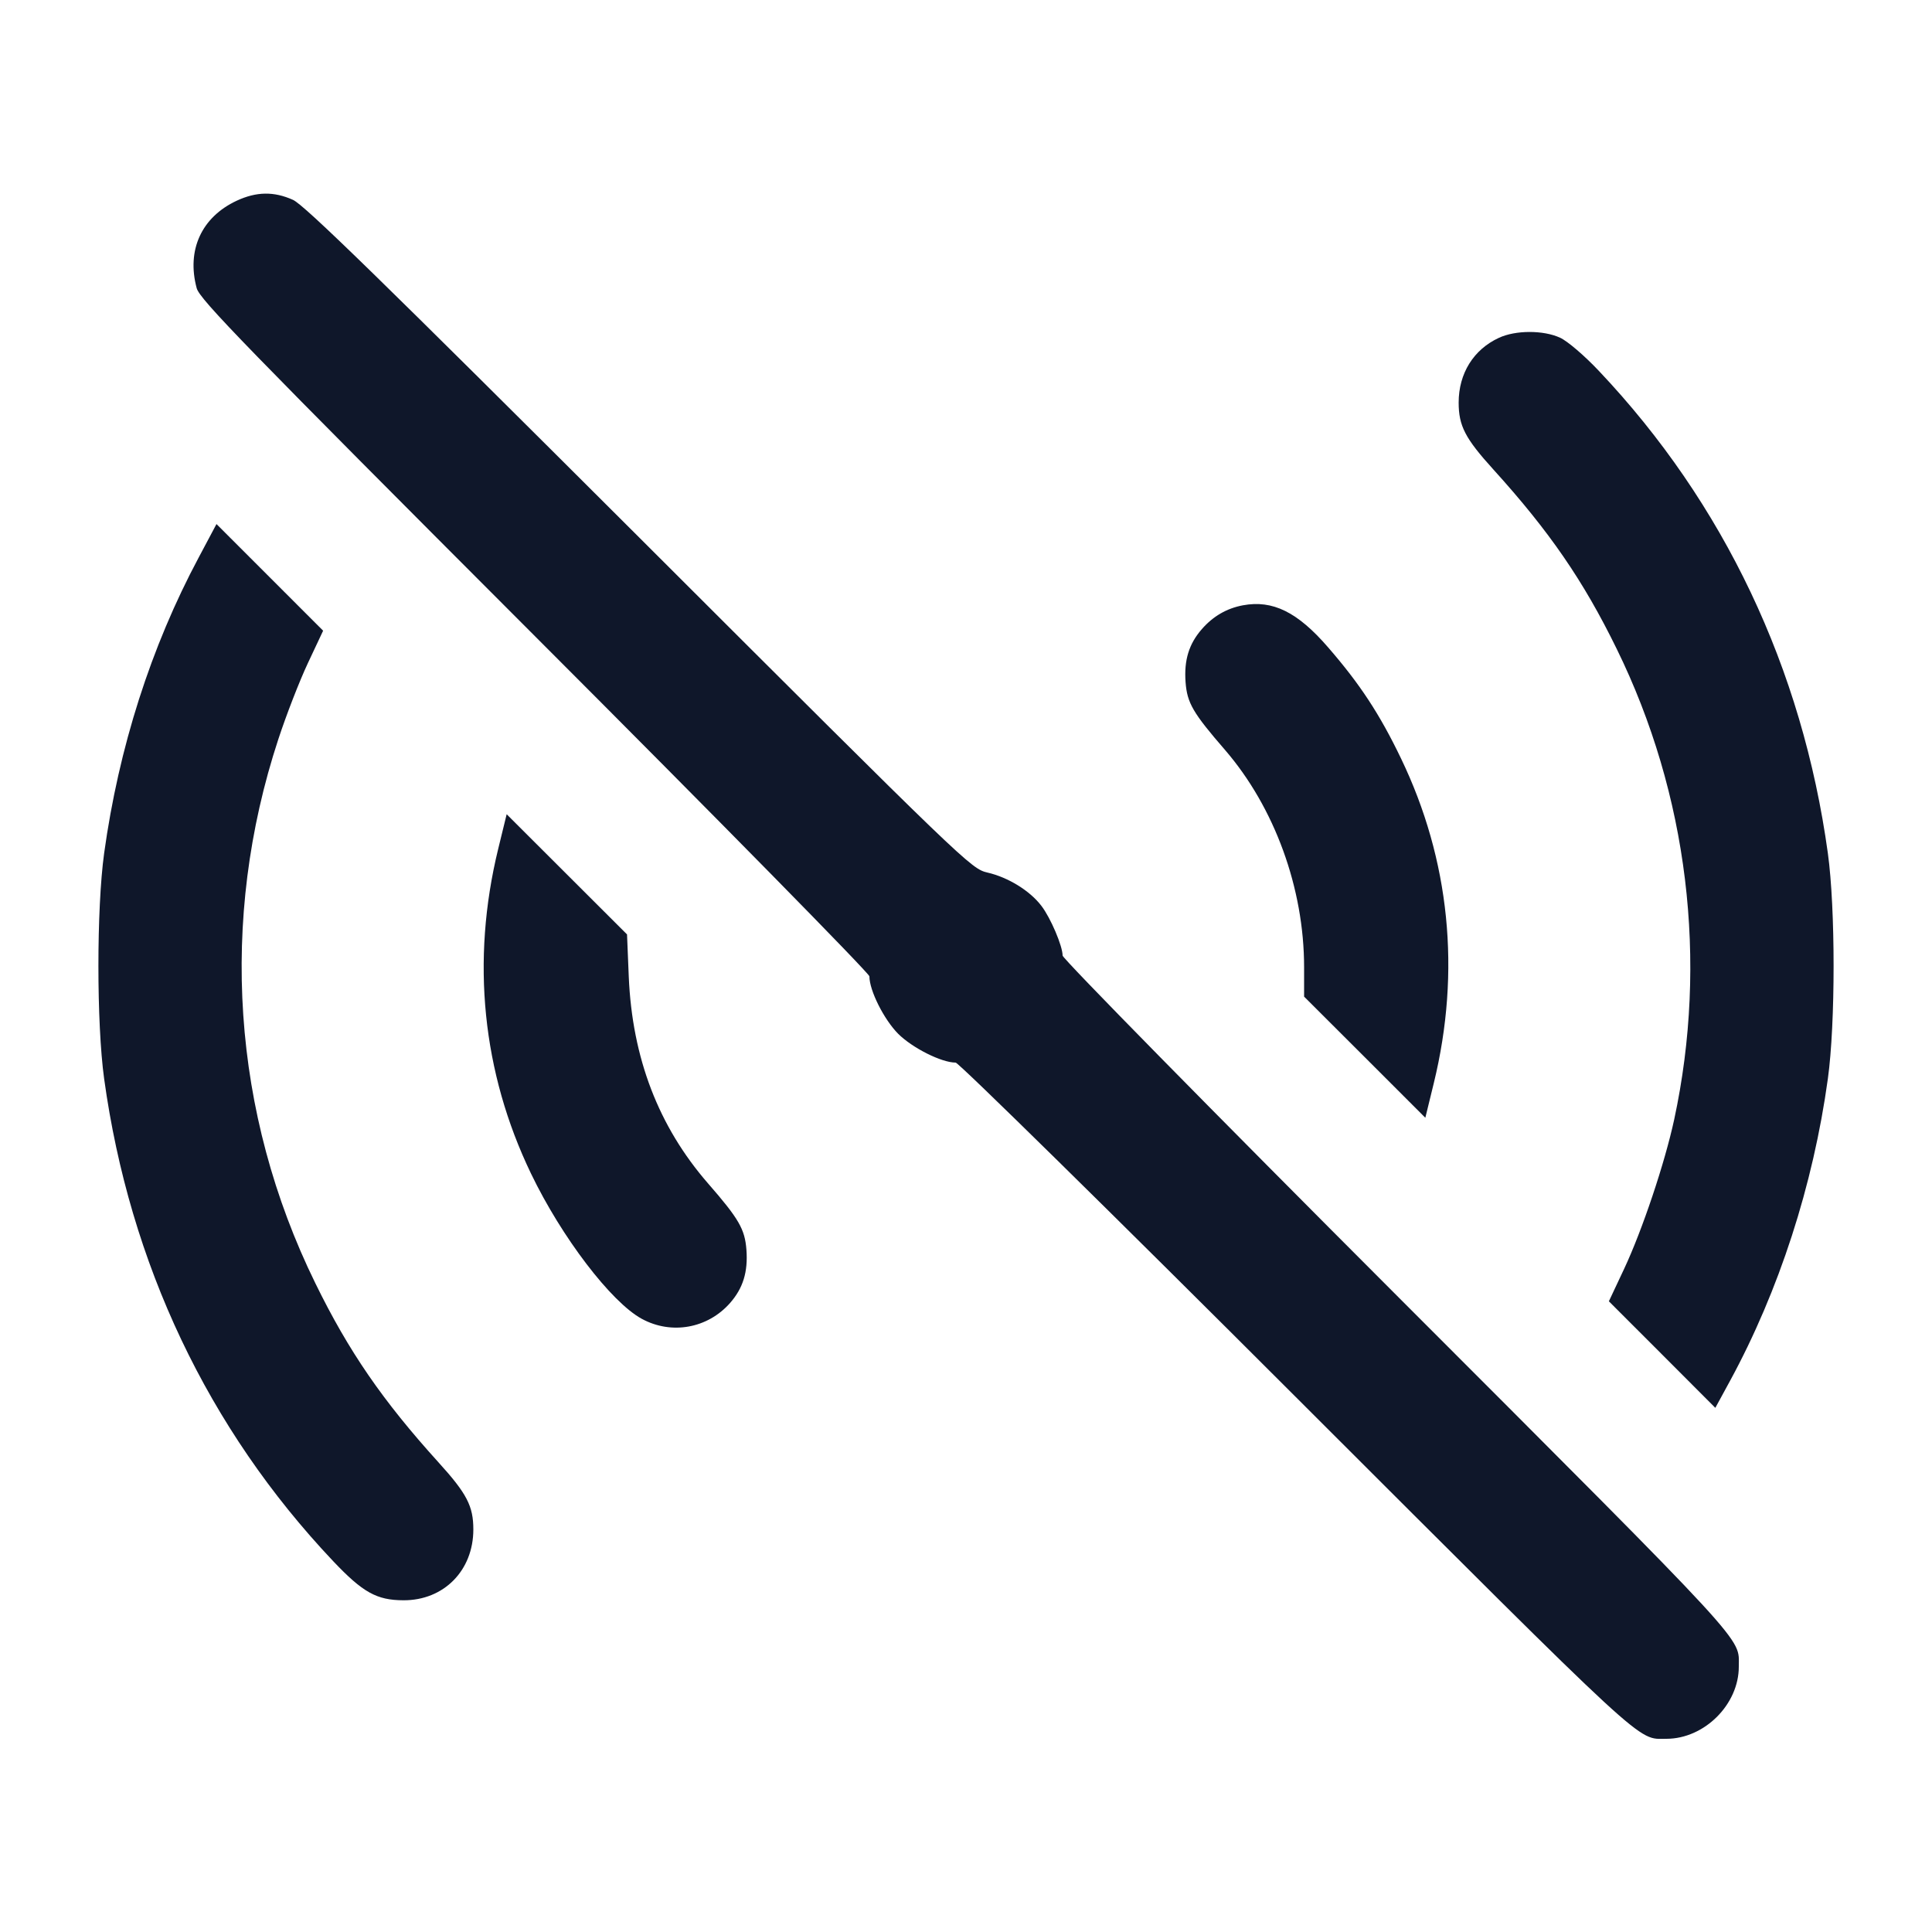 <svg width="20" height="20" viewBox="0 0 20 20" fill="none" xmlns="http://www.w3.org/2000/svg"><path d="M2.450 2.078 C 2.086 2.248,1.930 2.589,2.036 2.983 C 2.067 3.099,2.535 3.580,5.536 6.584 C 7.441 8.490,9.000 10.076,9.000 10.107 C 9.000 10.254,9.151 10.554,9.298 10.702 C 9.446 10.849,9.746 11.000,9.893 11.000 C 9.924 11.000,11.510 12.559,13.416 14.464 C 17.106 18.150,16.942 18.000,17.250 18.000 C 17.644 18.000,18.001 17.644,18.000 17.252 C 17.999 16.942,18.154 17.109,14.464 13.416 C 12.534 11.485,11.000 9.924,11.000 9.892 C 11.000 9.793,10.876 9.502,10.781 9.378 C 10.662 9.221,10.436 9.082,10.223 9.033 C 10.052 8.993,10.013 8.956,6.617 5.564 C 3.945 2.897,3.150 2.121,3.033 2.069 C 2.836 1.980,2.654 1.983,2.450 2.078 M15.517 3.497 C 15.254 3.618,15.100 3.866,15.100 4.167 C 15.100 4.409,15.167 4.538,15.461 4.862 C 16.038 5.499,16.391 6.011,16.736 6.717 C 17.474 8.222,17.684 9.949,17.331 11.590 C 17.233 12.042,17.001 12.734,16.813 13.135 L 16.655 13.471 17.206 14.022 L 17.757 14.574 17.909 14.295 C 18.416 13.362,18.770 12.270,18.922 11.167 C 19.001 10.594,19.001 9.406,18.922 8.833 C 18.658 6.919,17.846 5.208,16.552 3.840 C 16.401 3.680,16.225 3.530,16.150 3.496 C 15.976 3.416,15.689 3.417,15.517 3.497 M2.057 5.771 C 1.562 6.697,1.229 7.741,1.078 8.833 C 0.999 9.406,0.999 10.594,1.078 11.167 C 1.342 13.081,2.154 14.792,3.448 16.160 C 3.756 16.485,3.899 16.565,4.176 16.566 C 4.594 16.568,4.900 16.258,4.900 15.833 C 4.900 15.591,4.833 15.462,4.539 15.138 C 3.962 14.501,3.609 13.989,3.264 13.283 C 2.401 11.523,2.266 9.521,2.882 7.650 C 2.963 7.403,3.100 7.050,3.187 6.865 L 3.345 6.529 2.793 5.977 L 2.241 5.425 2.057 5.771 M12.867 6.266 C 12.700 6.297,12.558 6.379,12.442 6.512 C 12.308 6.665,12.256 6.833,12.273 7.062 C 12.289 7.277,12.349 7.380,12.681 7.763 C 13.195 8.359,13.500 9.196,13.500 10.013 L 13.500 10.317 14.128 10.944 L 14.755 11.571 14.843 11.211 C 15.125 10.054,15.008 8.900,14.503 7.851 C 14.283 7.393,14.078 7.081,13.749 6.702 C 13.432 6.335,13.175 6.209,12.867 6.266 M5.157 8.789 C 4.875 9.946,4.992 11.100,5.497 12.149 C 5.814 12.808,6.326 13.479,6.643 13.652 C 6.951 13.820,7.326 13.752,7.558 13.488 C 7.692 13.335,7.744 13.167,7.727 12.938 C 7.711 12.724,7.649 12.617,7.329 12.250 C 6.817 11.661,6.545 10.953,6.509 10.112 L 6.491 9.673 5.868 9.051 L 5.245 8.429 5.157 8.789 " fill="#0F172A" stroke="none" fill-rule="evenodd"></path></svg>